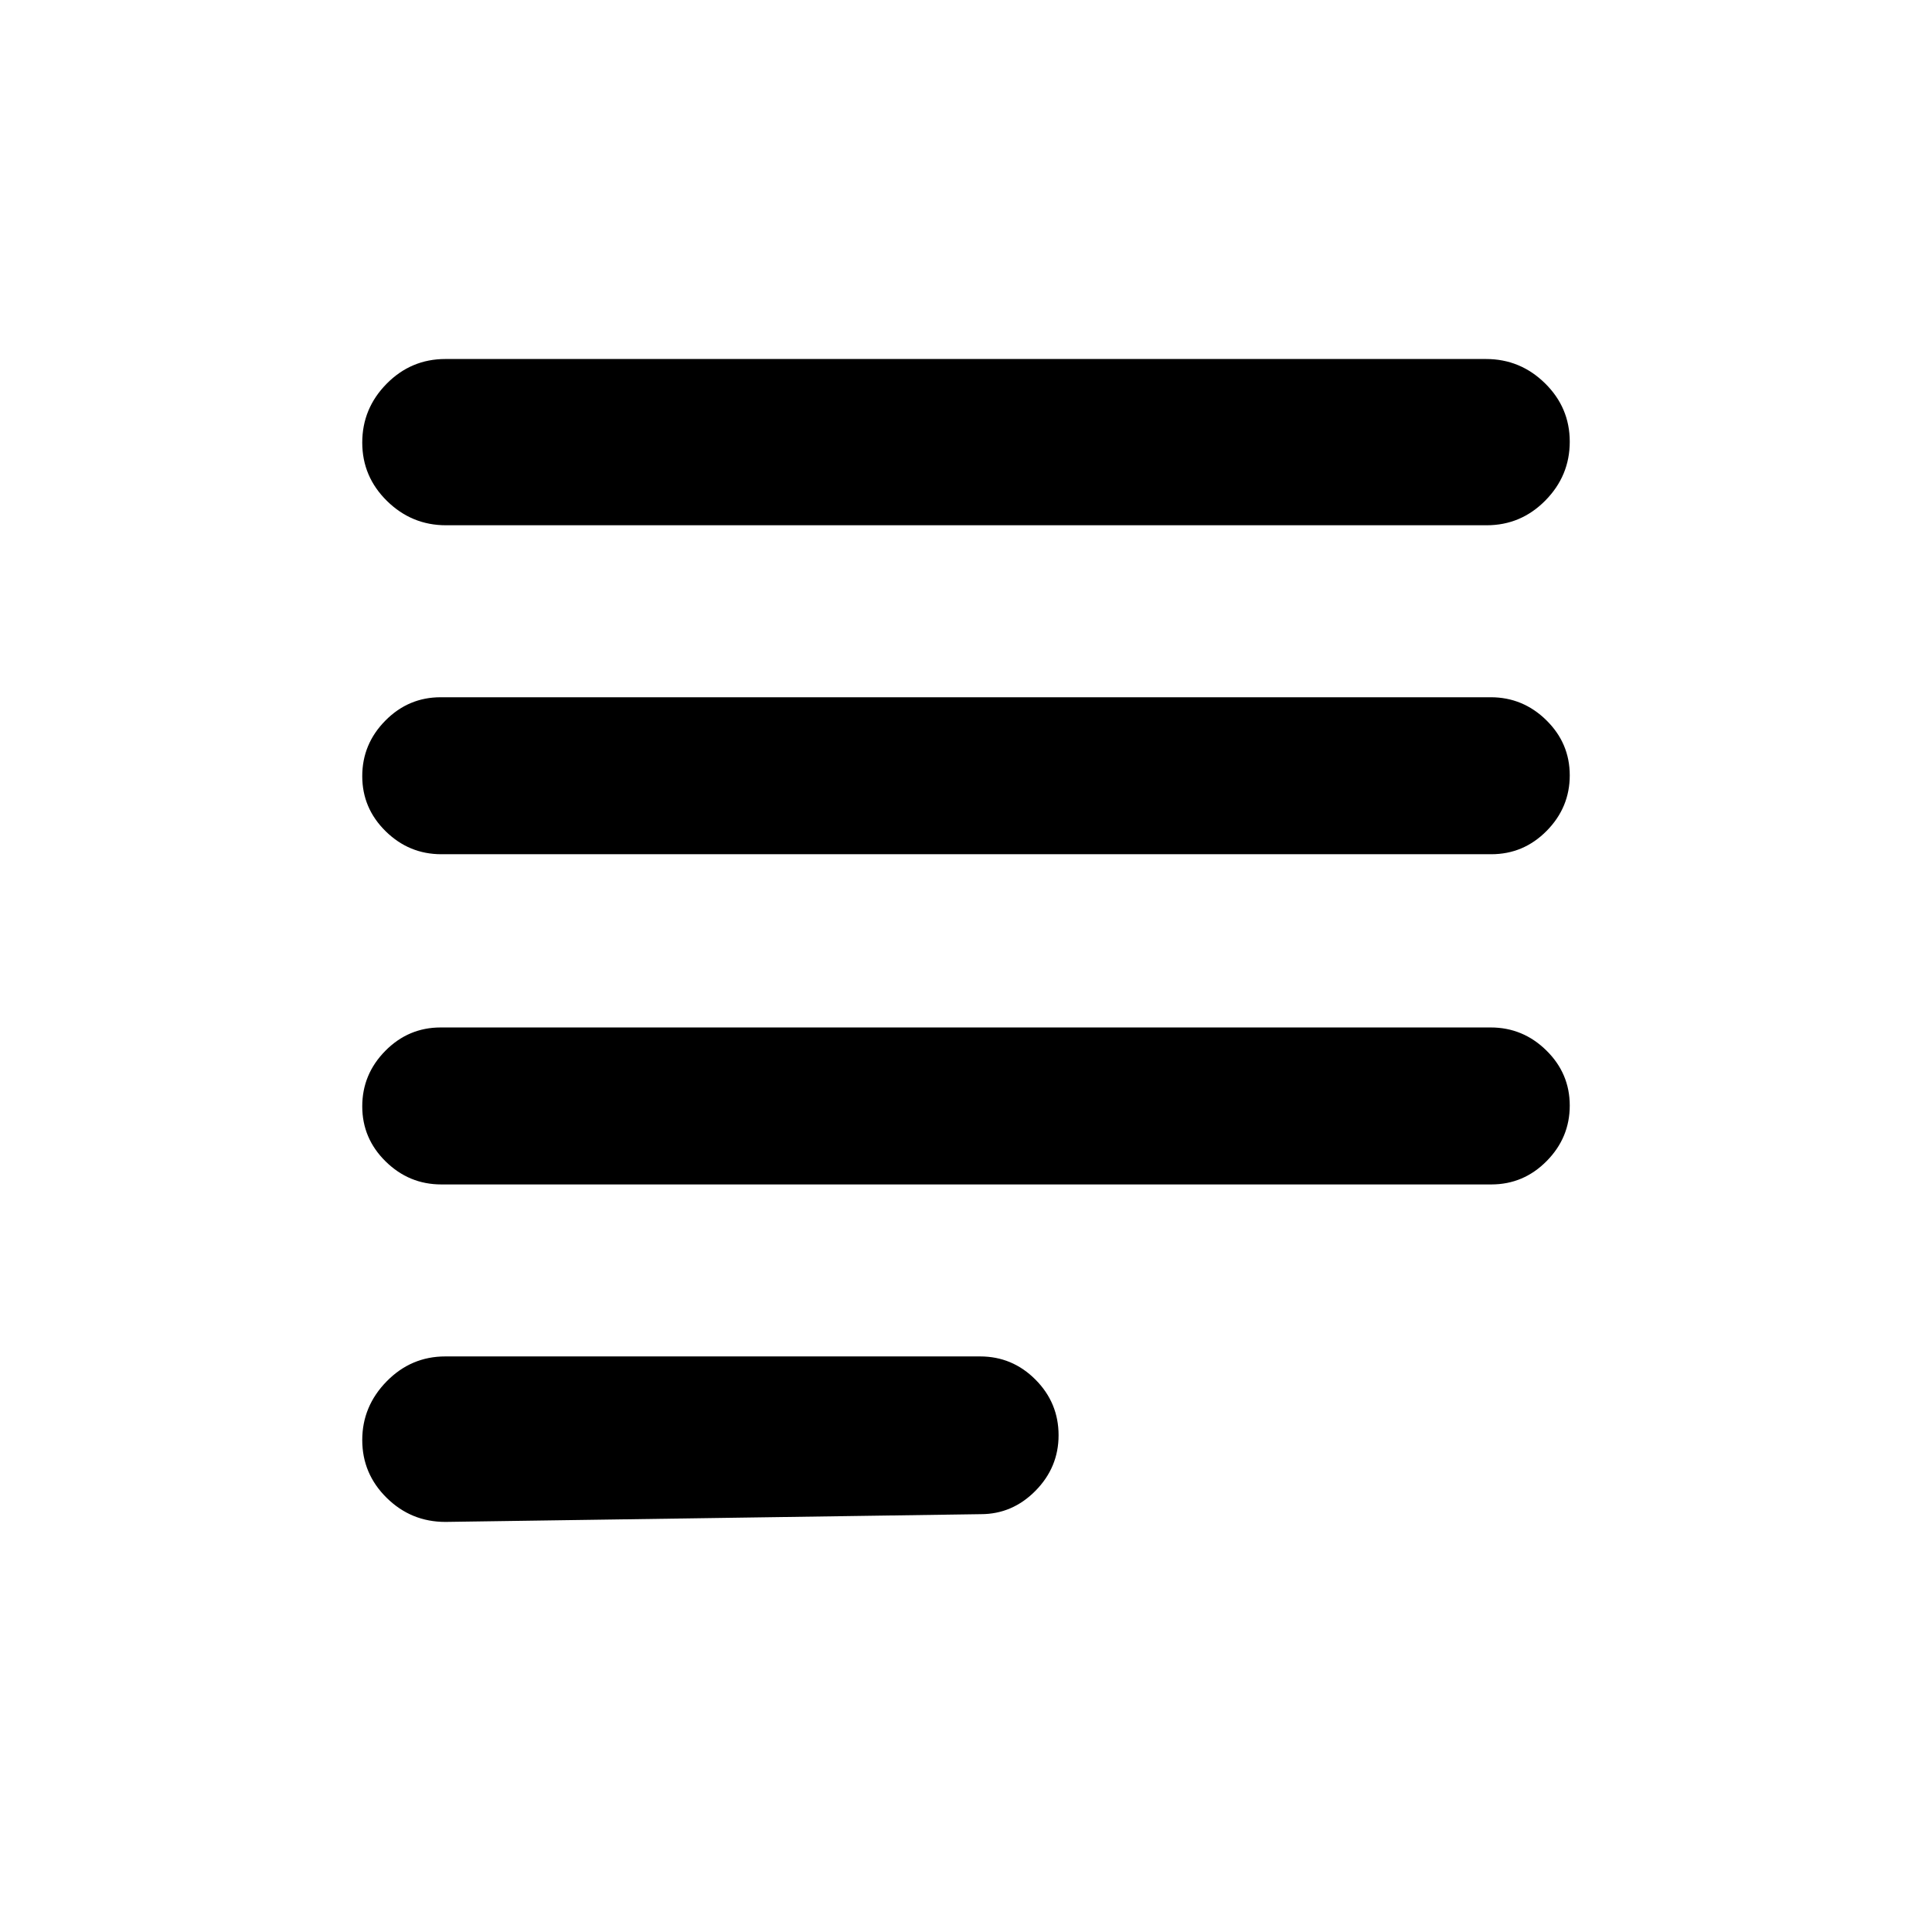 <svg xmlns="http://www.w3.org/2000/svg" height="20" viewBox="0 -960 960 960" width="20"><path d="M221.31-203.77q-17.03 0-29.17-11.96T180-244.46q0-16.77 12.14-29.16Q204.28-286 221.31-286H487q16.05 0 27.52 11.52Q526-262.95 526-246.83q0 15.96-11.47 27.59-11.46 11.62-27.15 11.62l-266.07 3.85Zm-2.02-167.69q-16.04 0-27.66-11.42Q180-394.3 180-410.26q0-15.97 11.47-27.59 11.47-11.61 27.51-11.61h521.73q16.04 0 27.66 11.42Q780-426.62 780-410.66q0 15.97-11.47 27.58-11.47 11.62-27.51 11.62H219.29Zm0-164.08q-16.04 0-27.66-11.42Q180-558.38 180-574.34q0-15.97 11.47-27.58 11.47-11.62 27.51-11.62h521.73q16.04 0 27.66 11.42Q780-590.7 780-574.74q0 15.97-11.47 27.59-11.47 11.61-27.51 11.61H219.29ZM221.6-699q-17.02 0-29.31-12.08T180-740.1q0-16.94 12.13-29.23 12.14-12.28 29.16-12.28H738.4q17.02 0 29.31 12.07Q780-757.46 780-740.52q0 16.94-12.13 29.23Q755.73-699 738.71-699H221.6Z"/></svg>
